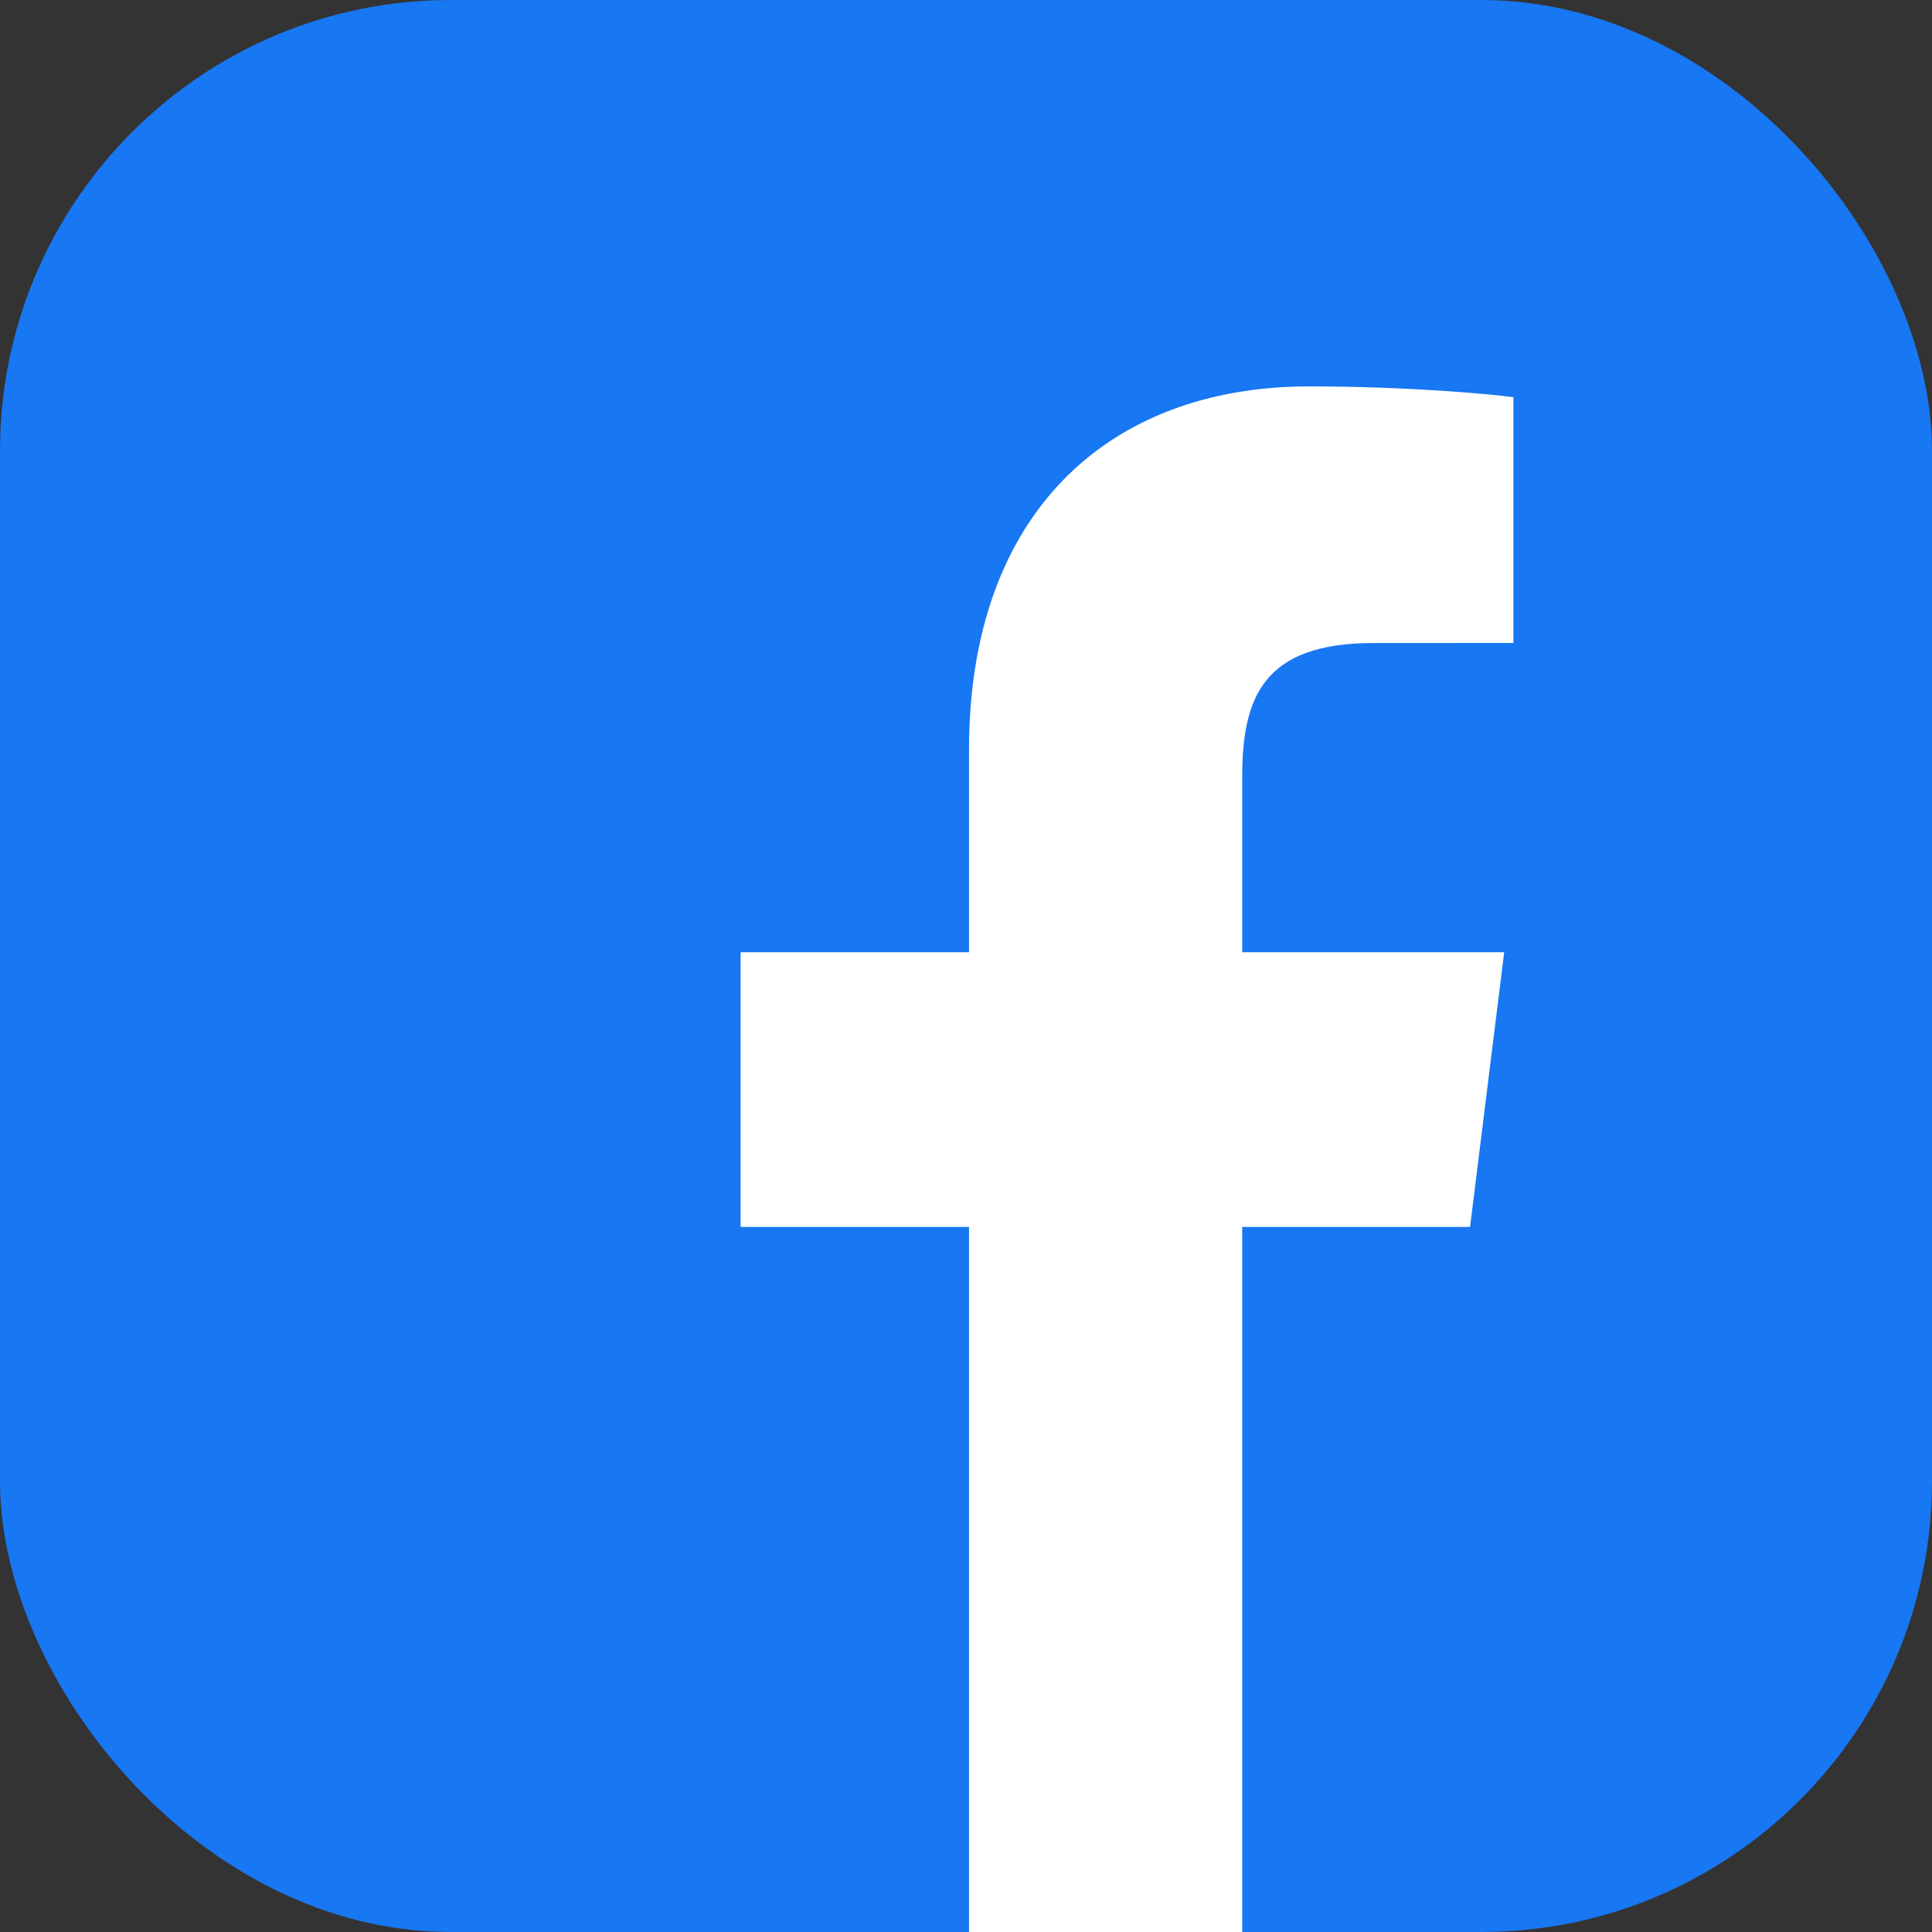 <?xml version="1.0" encoding="UTF-8"?>
<svg width="30px" height="30px" viewBox="0 0 30 30" version="1.1" xmlns="http://www.w3.org/2000/svg" xmlns:xlink="http://www.w3.org/1999/xlink">
    <rect x="0" y="0" width="30" height="30" fill="#333333" stroke="none"/>
    <title>Icon/Social/Facebook</title>
    <g id="Page-1" stroke="none" stroke-width="1" fill="none" fill-rule="evenodd">
        <g id="Artboard-Copy-2" transform="translate(-556, -471)">
            <g id="Group-14" transform="translate(222, 466)">
                <g id="Group-13" transform="translate(279, 5)">
                    <g id="Group" transform="translate(55, 0)">
                        <rect id="Rectangle-Copy" fill="#1877F2" x="0" y="0" width="30" height="30" rx="7"></rect>
                        <path d="M19.289,30 L19.289,19.052 L22.827,19.052 L23.357,14.786 L19.289,14.786 L19.289,12.062 C19.289,10.827 19.619,9.985 21.325,9.985 L23.5,9.984 L23.5,6.168 C23.124,6.116 21.832,6 20.33,6 C17.194,6 15.047,7.988 15.047,11.64 L15.047,14.786 L11.5,14.786 L11.5,19.052 L15.047,19.052 L15.047,30 L19.289,30 Z" id="Path" fill="#FFFFFF" fill-rule="nonzero"></path>
                    </g>
                </g>
            </g>
        </g>
    </g>
</svg>